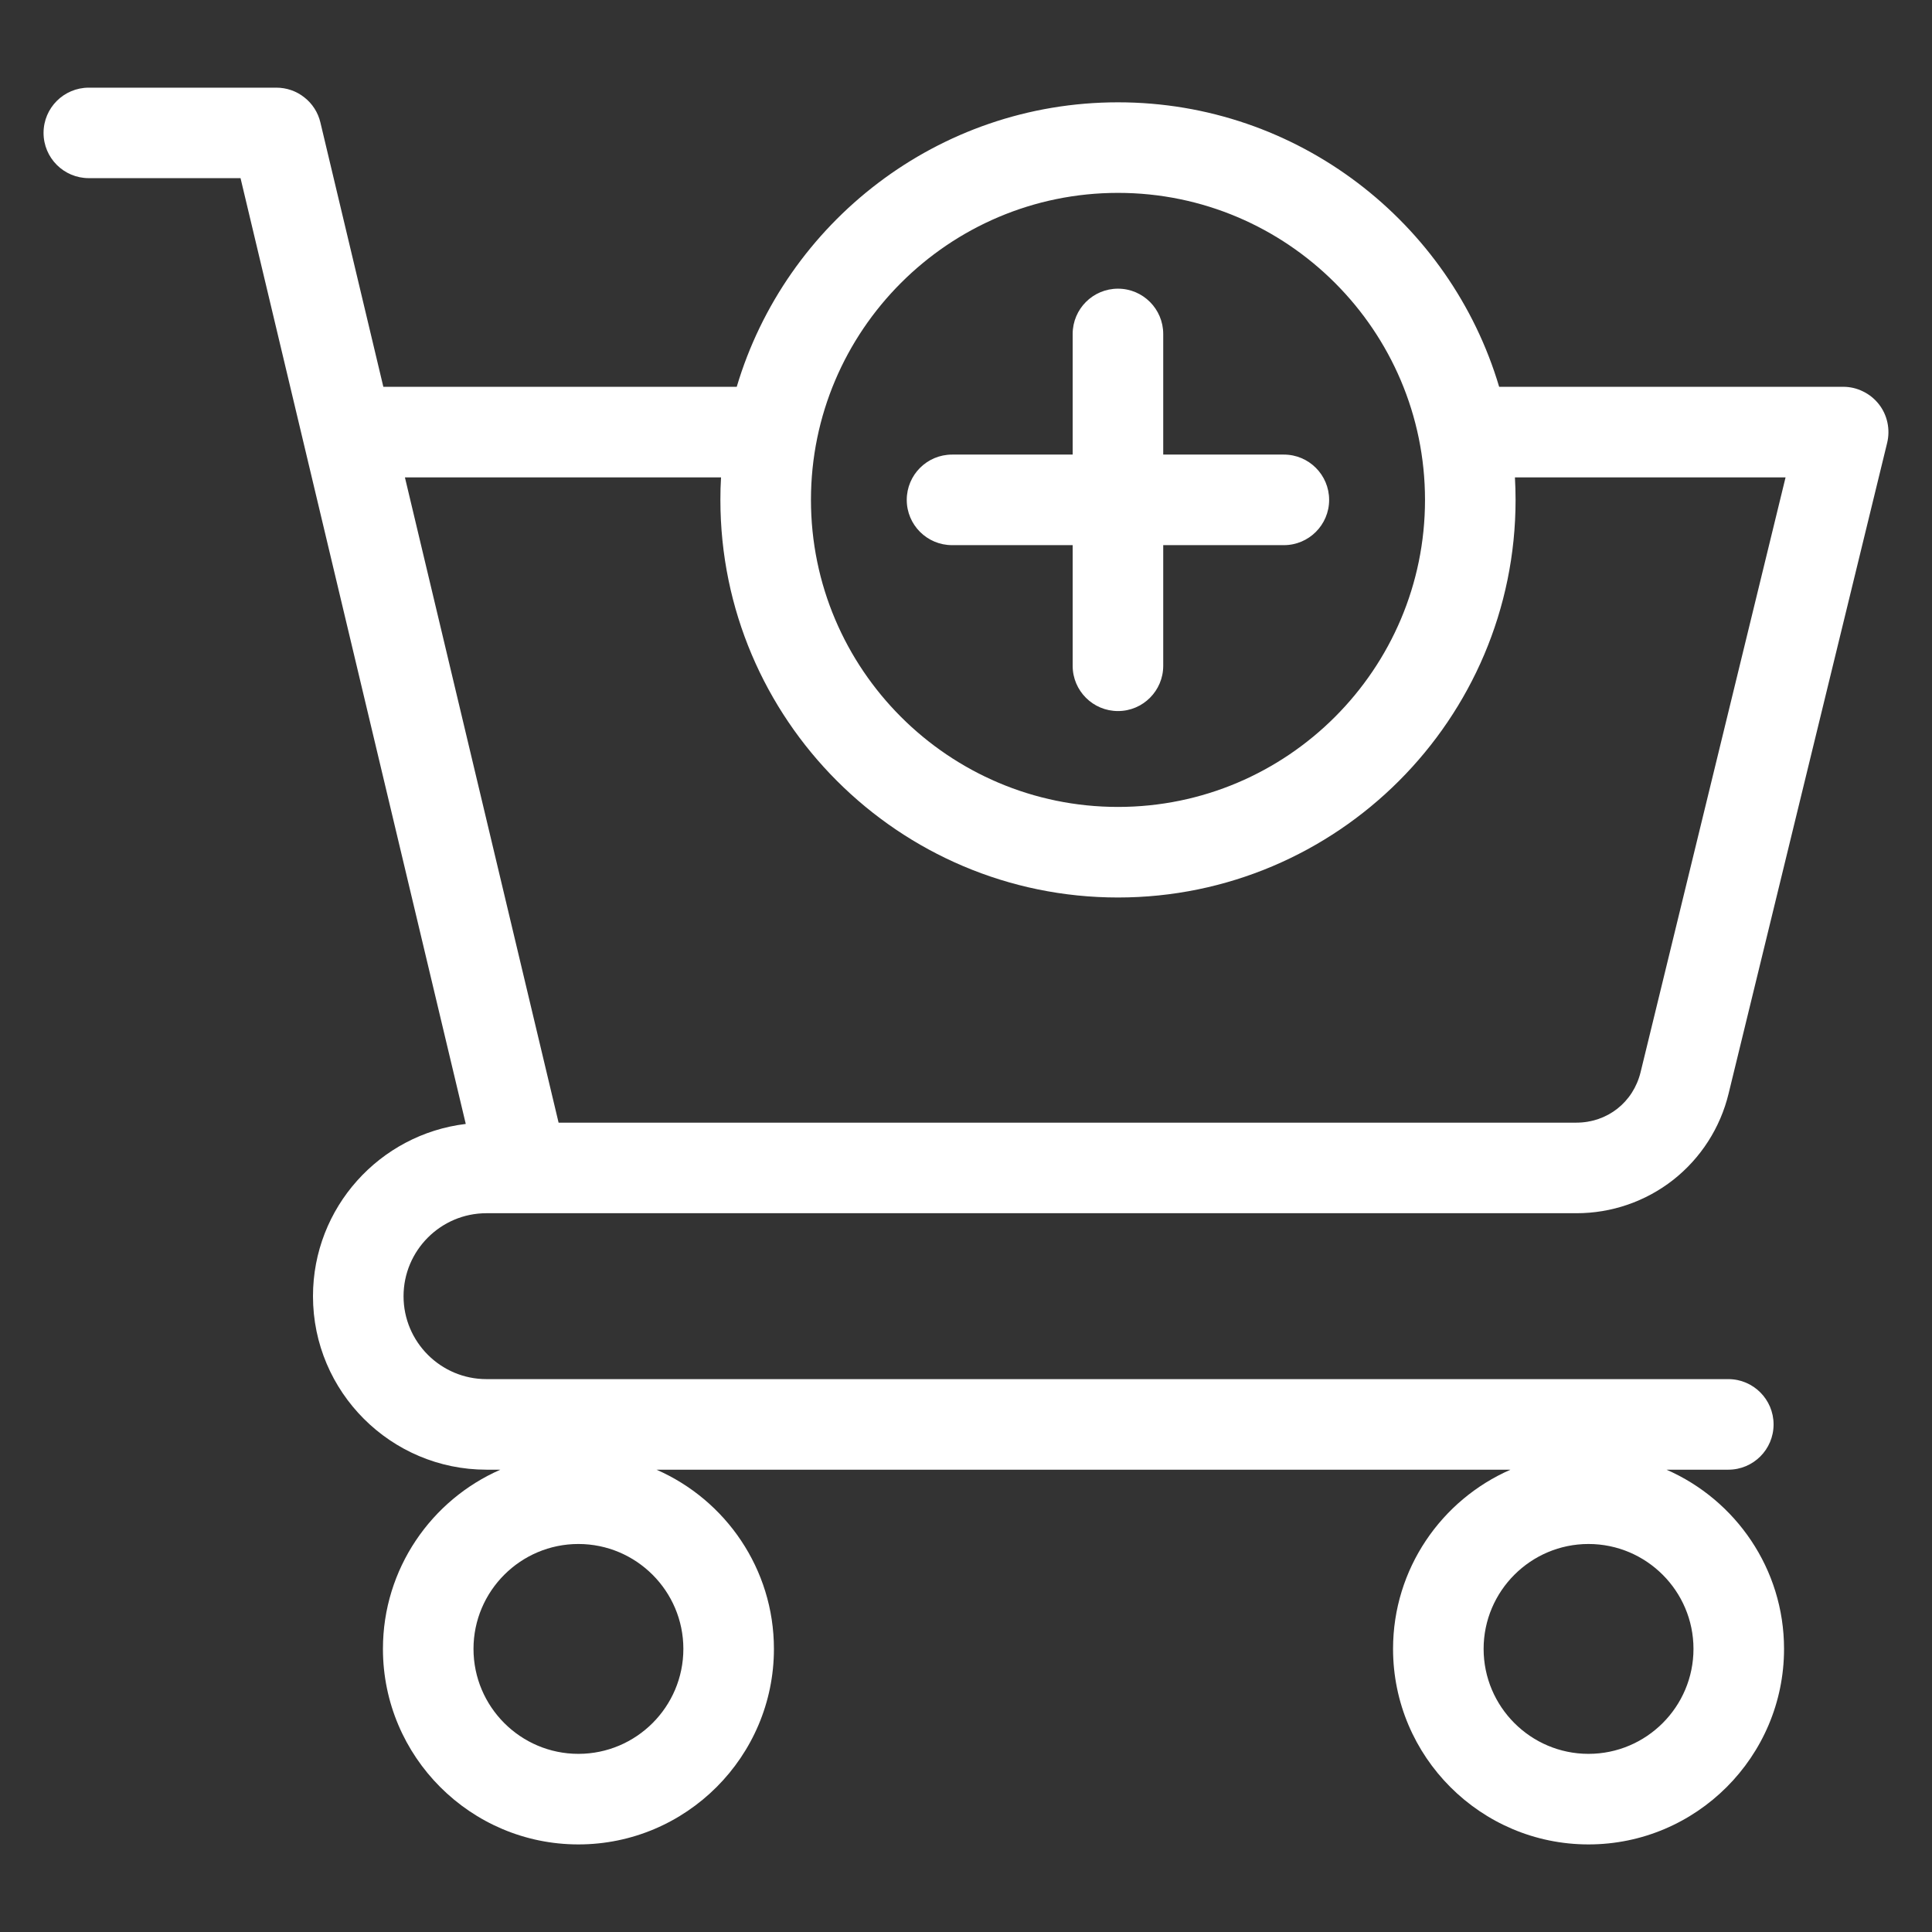 <svg width="24" height="24" viewBox="0 0 24 24" fill="none" xmlns="http://www.w3.org/2000/svg">
<rect x="0" y="0" width="24" height="24" fill="#333333" stroke="none"/>
<path d="M6.043 15.071H19.581C20.018 15.072 20.442 14.926 20.785 14.657C21.128 14.387 21.37 14.01 21.473 13.586L23.443 5.501C23.463 5.418 23.464 5.332 23.446 5.248C23.428 5.165 23.392 5.087 23.339 5.02C23.286 4.953 23.219 4.899 23.142 4.862C23.066 4.824 22.982 4.805 22.897 4.805H18.623C18.017 2.764 16.123 1.271 13.888 1.271C11.652 1.271 9.759 2.764 9.152 4.805H4.762L3.98 1.521C3.951 1.398 3.881 1.288 3.781 1.21C3.682 1.131 3.559 1.089 3.433 1.089H1.103C0.793 1.089 0.541 1.34 0.541 1.651C0.541 1.962 0.793 2.213 1.103 2.213H2.988L5.786 13.962C4.718 14.09 3.888 15 3.888 16.102C3.888 17.29 4.855 18.257 6.043 18.257H6.216C5.358 18.632 4.757 19.489 4.757 20.483C4.757 21.822 5.846 22.912 7.185 22.912C8.524 22.912 9.614 21.822 9.614 20.483C9.614 19.489 9.013 18.632 8.155 18.257H18.764C17.906 18.632 17.305 19.489 17.305 20.483C17.305 21.822 18.394 22.912 19.733 22.912C21.072 22.912 22.162 21.822 22.162 20.483C22.162 19.489 21.56 18.632 20.702 18.257H21.47C21.78 18.257 22.032 18.006 22.032 17.695C22.032 17.384 21.78 17.132 21.47 17.132H6.043C5.475 17.132 5.013 16.67 5.013 16.102C5.013 15.534 5.475 15.071 6.043 15.071ZM13.888 2.396C15.991 2.396 17.702 4.107 17.702 6.21C17.702 8.313 15.991 10.024 13.888 10.024C11.785 10.024 10.074 8.313 10.074 6.21C10.074 4.107 11.785 2.396 13.888 2.396ZM8.957 5.93C8.951 6.023 8.949 6.117 8.949 6.21C8.949 8.933 11.164 11.149 13.888 11.149C16.611 11.149 18.827 8.933 18.827 6.21C18.827 6.116 18.824 6.023 18.819 5.93H22.181L20.38 13.319C20.288 13.694 19.967 13.946 19.581 13.946H6.939L5.03 5.93H8.957ZM7.185 21.787C6.467 21.787 5.882 21.202 5.882 20.483C5.882 19.765 6.467 19.18 7.185 19.18C7.904 19.18 8.489 19.765 8.489 20.483C8.489 21.202 7.904 21.787 7.185 21.787ZM19.733 21.787C19.015 21.787 18.43 21.202 18.43 20.483C18.43 19.765 19.015 19.18 19.733 19.18C20.452 19.18 21.037 19.765 21.037 20.483C21.037 21.202 20.452 21.787 19.733 21.787ZM11.264 6.21C11.264 5.899 11.516 5.647 11.827 5.647H13.325V4.149C13.325 3.838 13.577 3.586 13.888 3.586C14.198 3.586 14.45 3.838 14.45 4.149V5.647H15.949C16.259 5.647 16.511 5.899 16.511 6.21C16.511 6.52 16.259 6.772 15.949 6.772H14.45V8.271C14.45 8.581 14.198 8.833 13.888 8.833C13.577 8.833 13.325 8.581 13.325 8.271V6.772H11.827C11.516 6.772 11.264 6.52 11.264 6.21Z" fill="white"/>
</svg>
